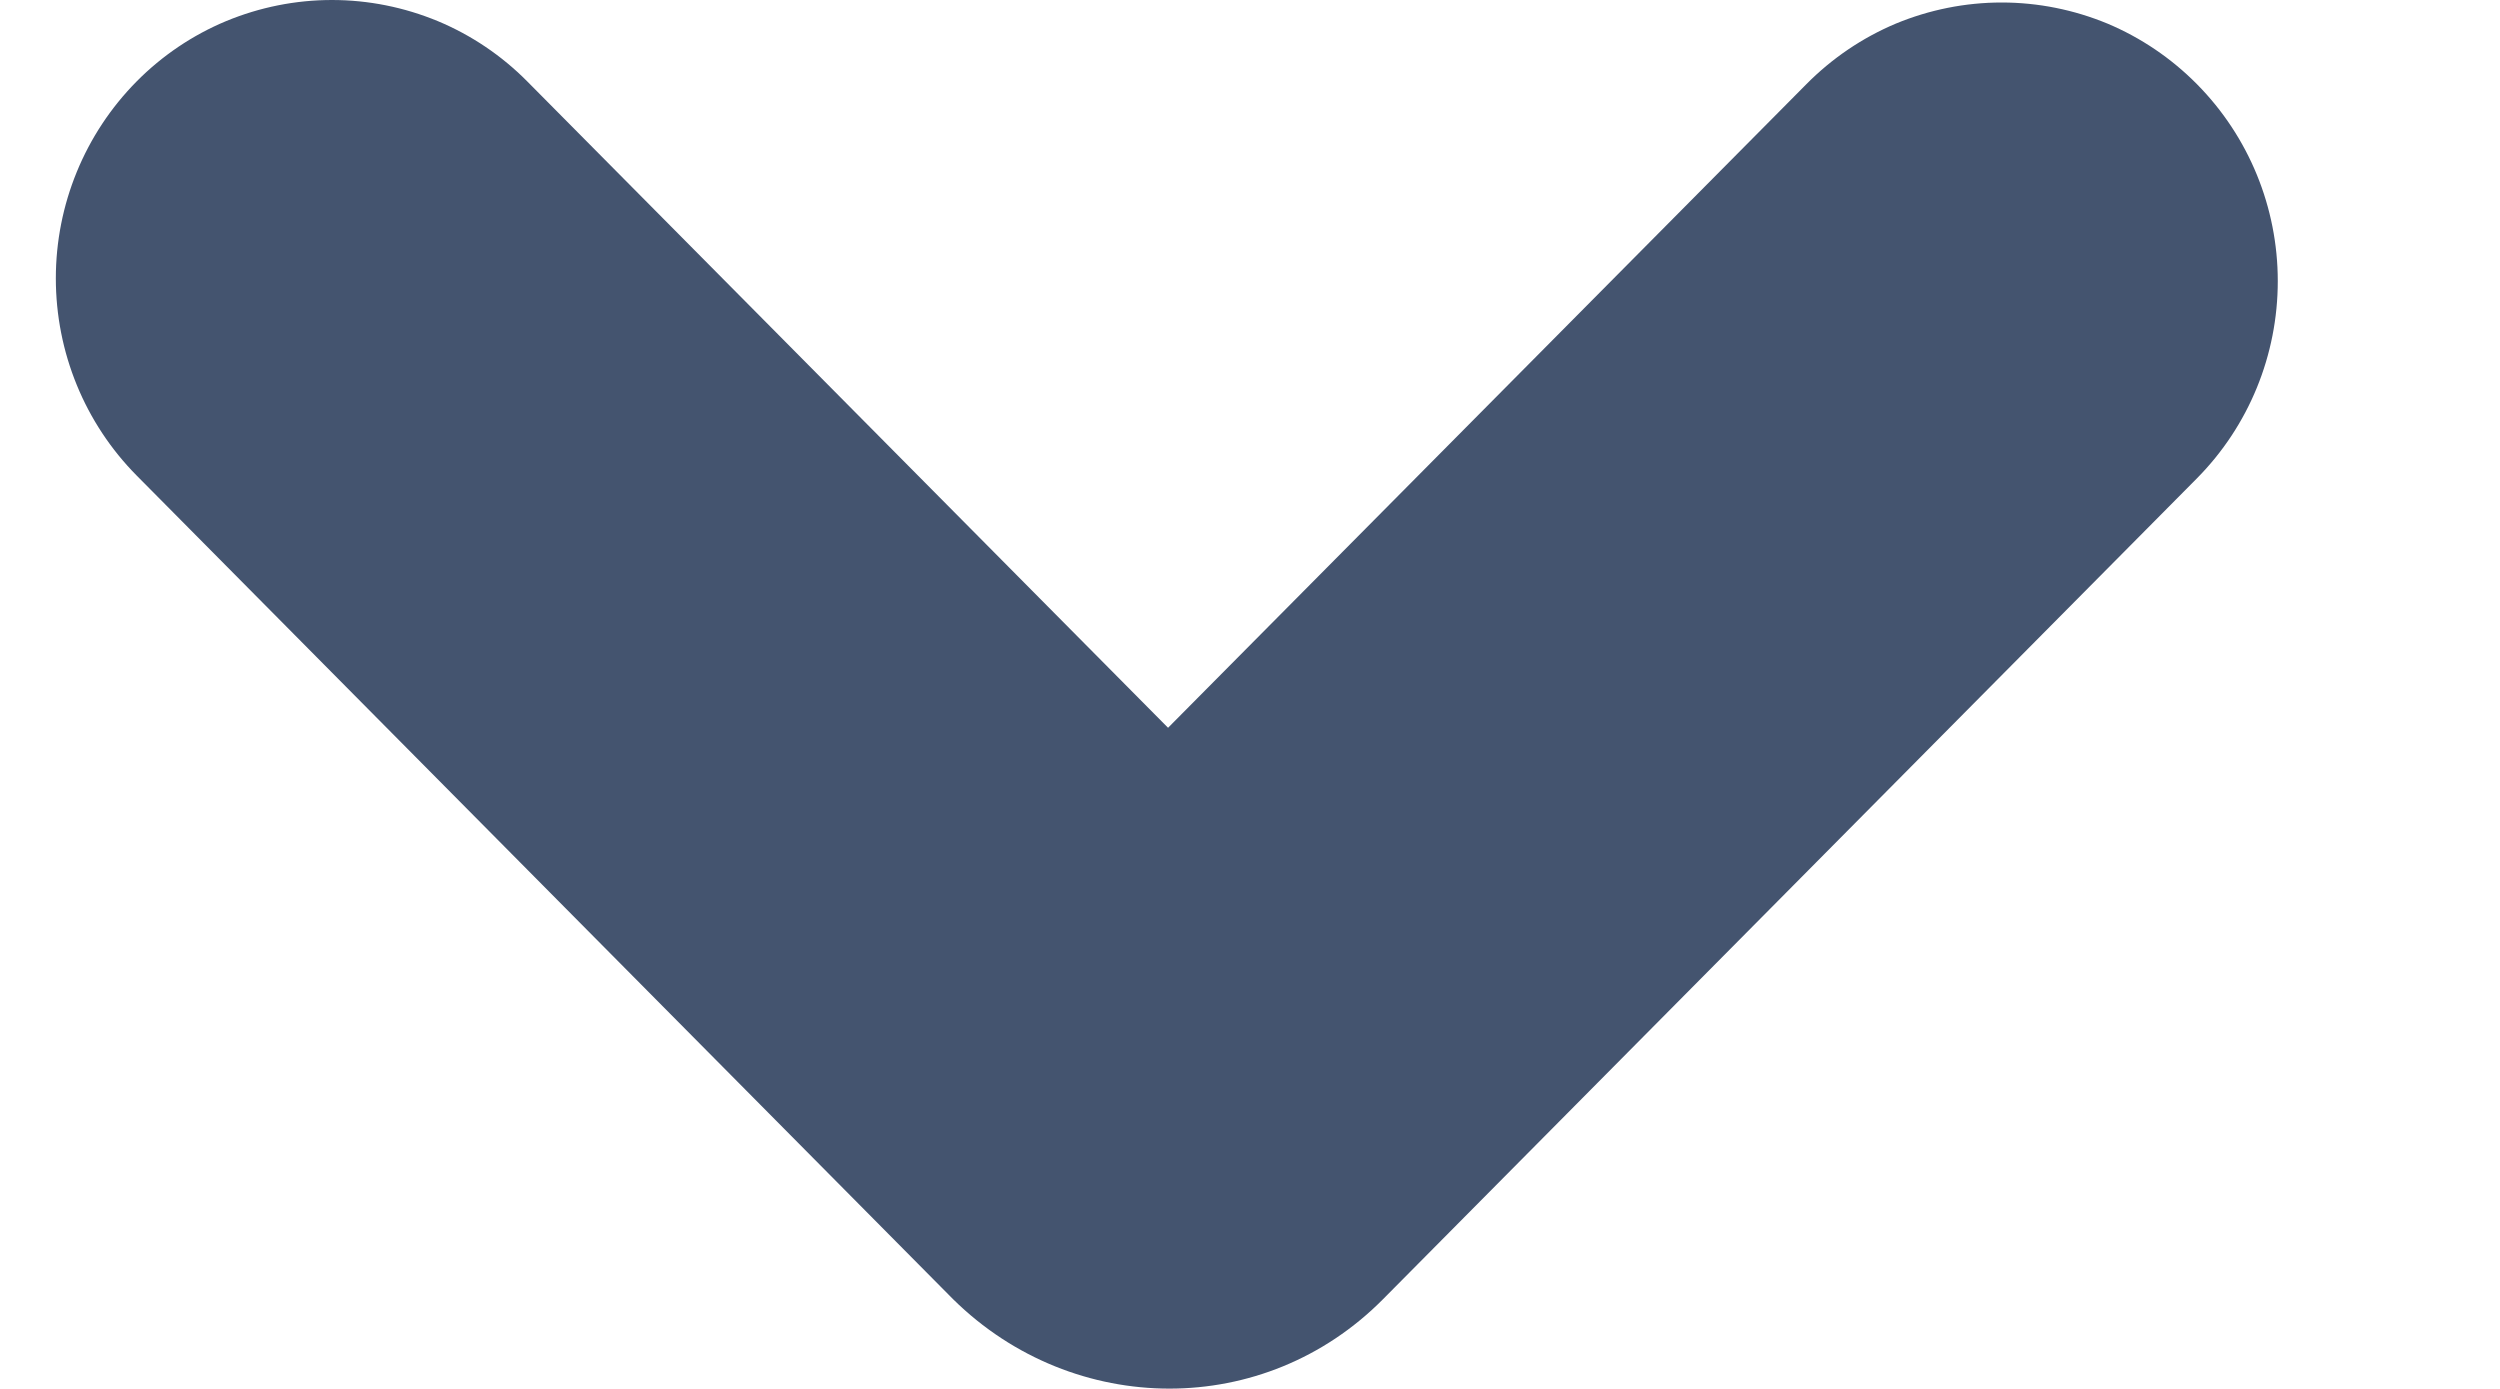 <svg width="9" height="5" viewBox="0 0 9 5" fill="none" xmlns="http://www.w3.org/2000/svg">
<path fill-rule="evenodd" clip-rule="evenodd" d="M0.492 0.293C0.305 0.482 0.201 0.737 0.201 1.002C0.201 1.268 0.305 1.523 0.492 1.712L3.431 4.677C3.649 4.892 3.931 4.999 4.21 4.999C4.489 4.999 4.766 4.892 4.979 4.677L7.909 1.722C8.096 1.533 8.2 1.278 8.2 1.012C8.2 0.747 8.096 0.492 7.909 0.303C7.817 0.21 7.708 0.136 7.587 0.085C7.466 0.035 7.337 0.009 7.206 0.009C7.075 0.009 6.946 0.035 6.825 0.085C6.704 0.136 6.595 0.21 6.503 0.303L4.205 2.62L1.898 0.293C1.806 0.2 1.696 0.126 1.576 0.076C1.455 0.026 1.326 0 1.195 0C1.064 0 0.935 0.026 0.814 0.076C0.694 0.126 0.584 0.2 0.492 0.293Z" fill="#44546F"/>
</svg>
